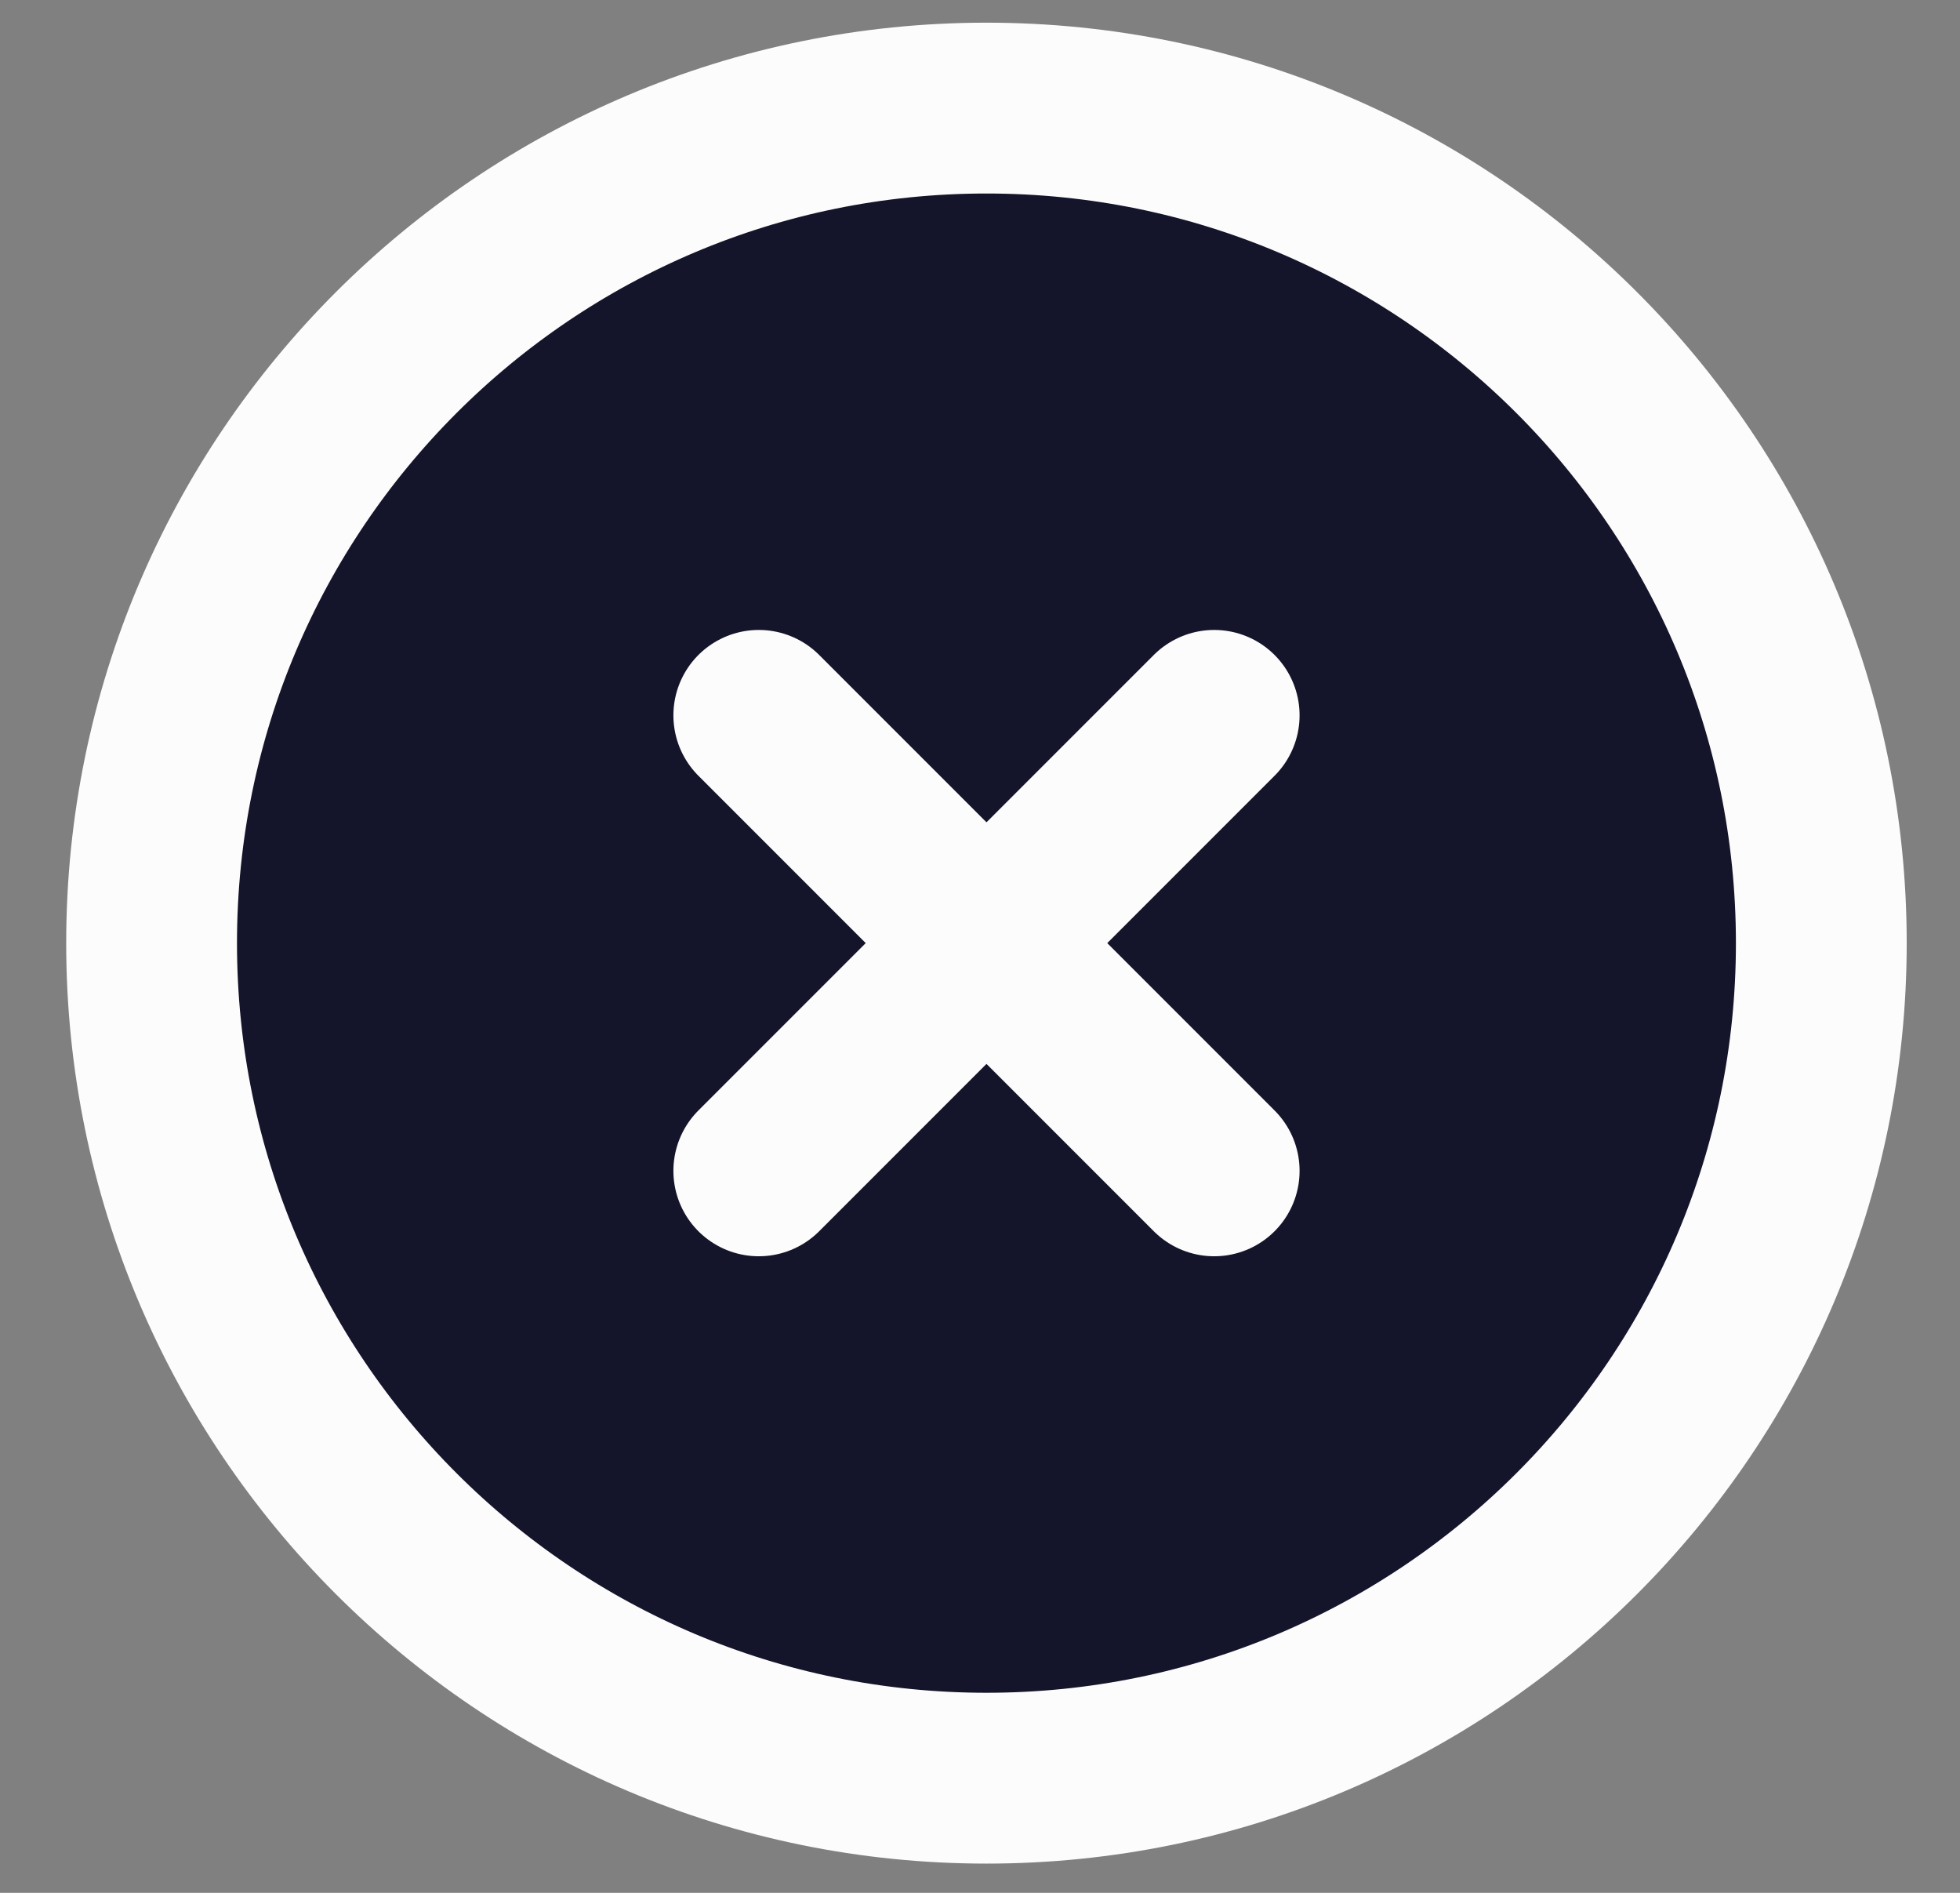 <svg viewBox="0 0 29 28" fill="none" xmlns="http://www.w3.org/2000/svg">
<rect x="0" y="0" width="29" height="28" fill="#808080" stroke="none"/>
<path d="M26.948 13.951C26.948 20.773 21.418 26.304 14.596 26.304C7.774 26.304 2.243 20.773 2.243 13.951C2.243 7.129 7.774 1.599 14.596 1.599C21.418 1.599 26.948 7.129 26.948 13.951Z" fill="#14142B"/>
<path d="M11.227 10.582L17.965 17.32M11.227 17.32L17.965 10.582M26.948 13.951C26.948 20.773 21.418 26.304 14.596 26.304C7.774 26.304 2.243 20.773 2.243 13.951C2.243 7.129 7.774 1.599 14.596 1.599C21.418 1.599 26.948 7.129 26.948 13.951Z" stroke="#FCFCFC" stroke-width="2.527" stroke-linecap="round" stroke-linejoin="round"/>
</svg>

